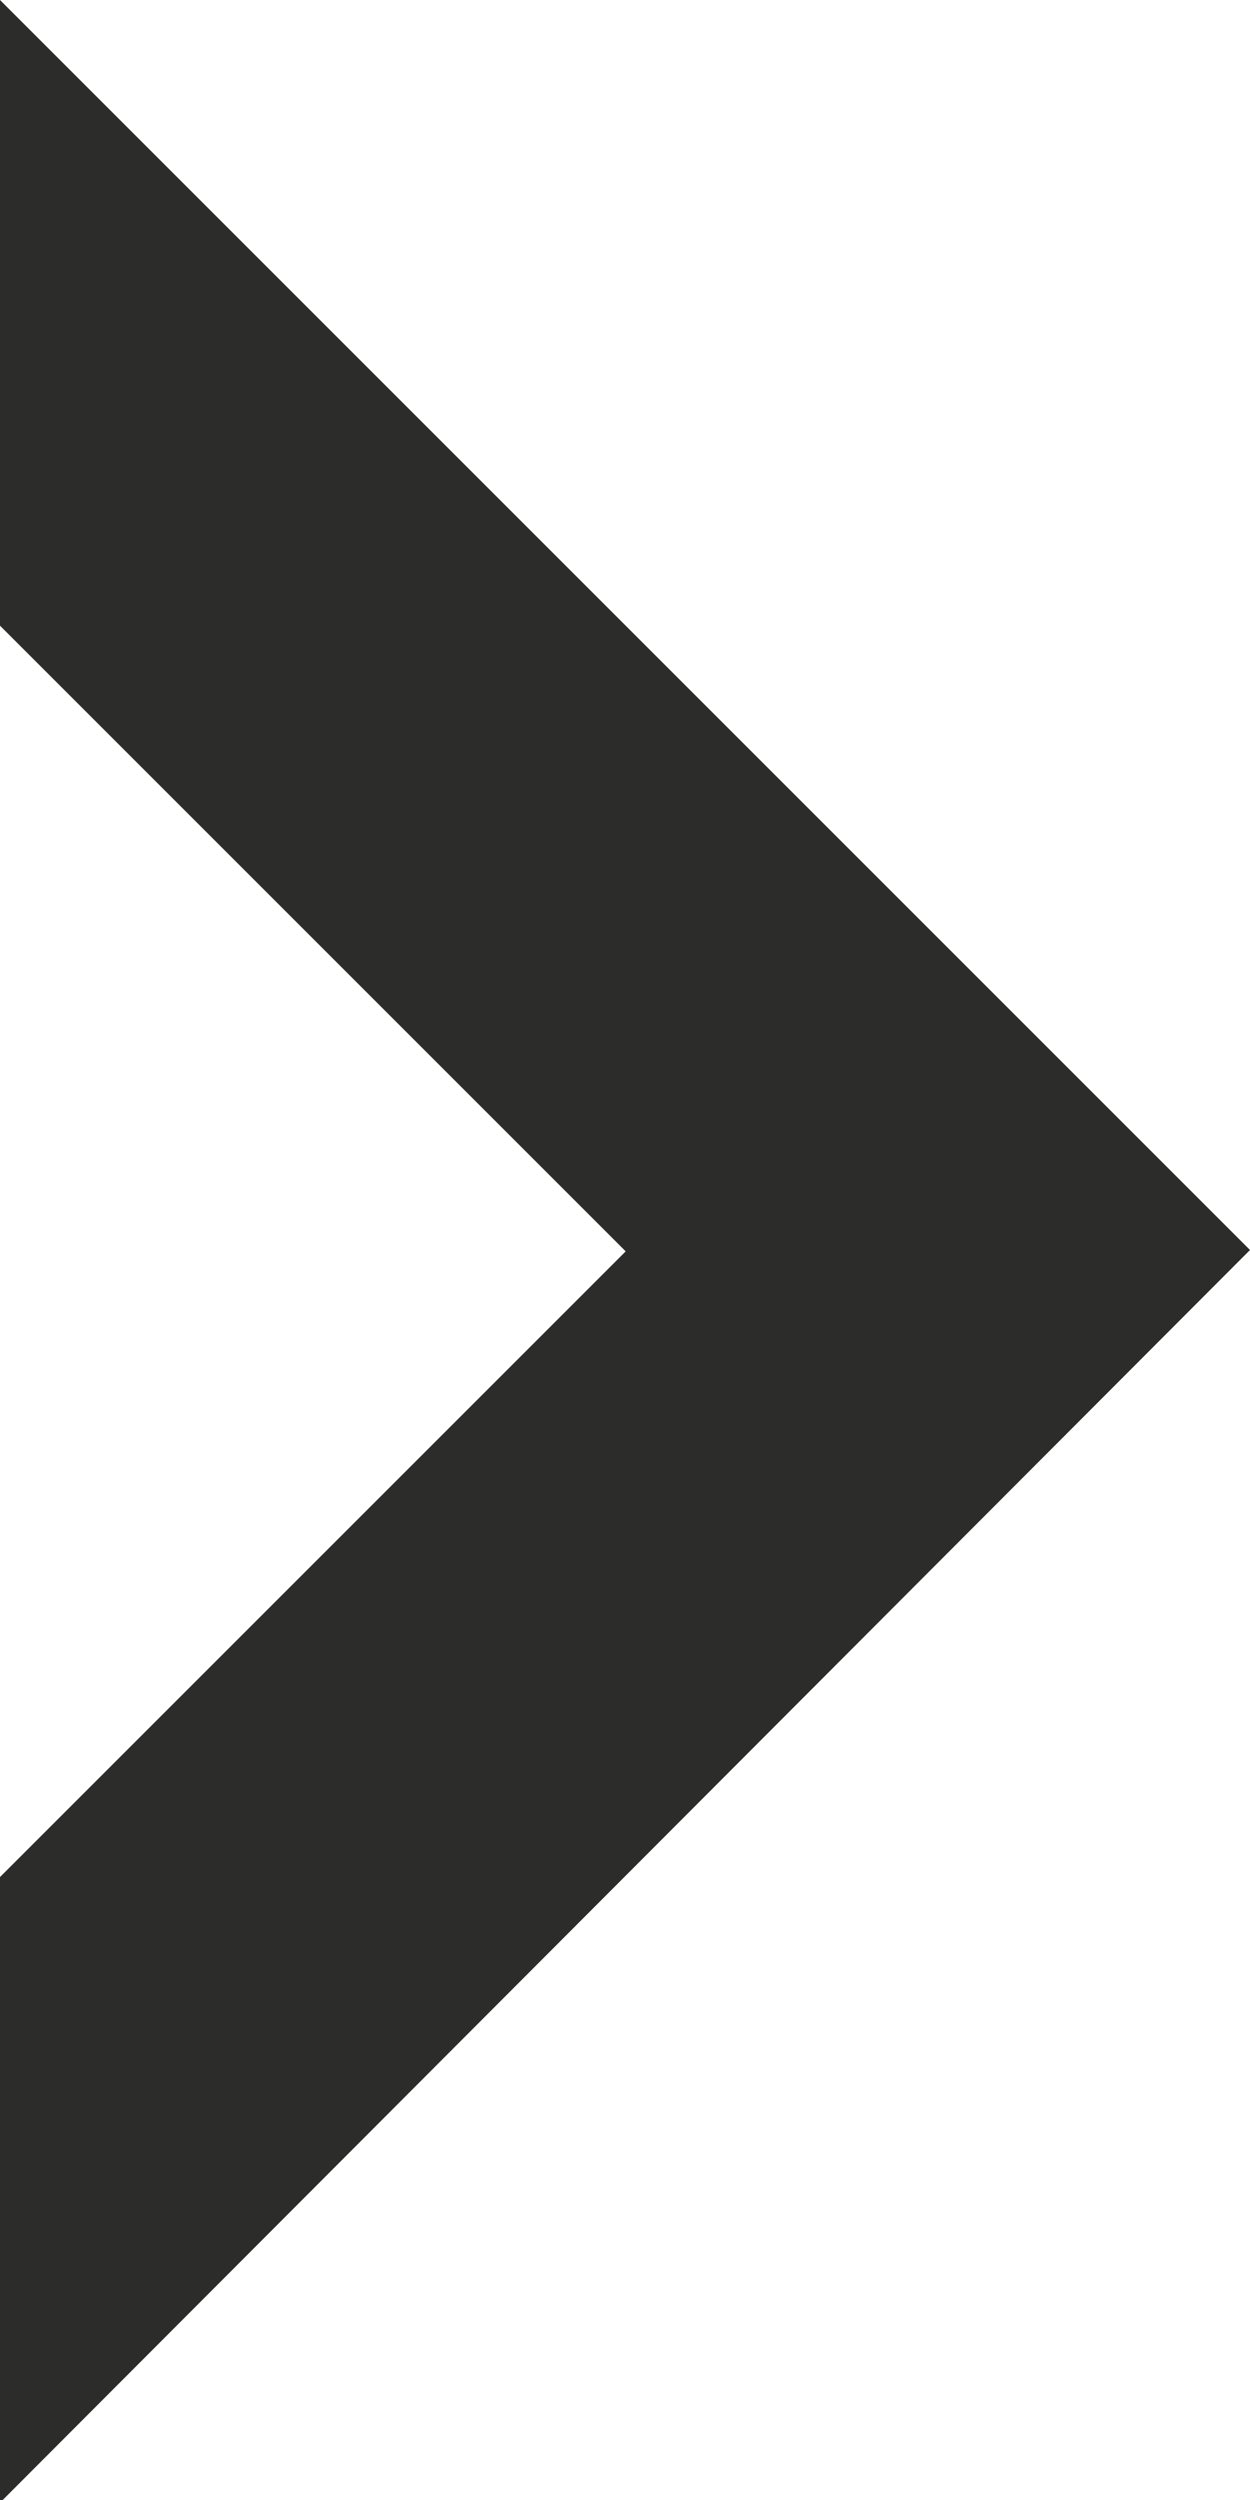 <svg xmlns="http://www.w3.org/2000/svg" width="9.19" height="18.381" viewBox="0 0 9.19 18.381">
  <path id="down-arrow" d="M9.19,0,0,9.19H4.6l4.6-4.6,4.6,4.6h4.6Z" transform="translate(9.19) rotate(90)" fill="#2c2c2a"/>
</svg>

